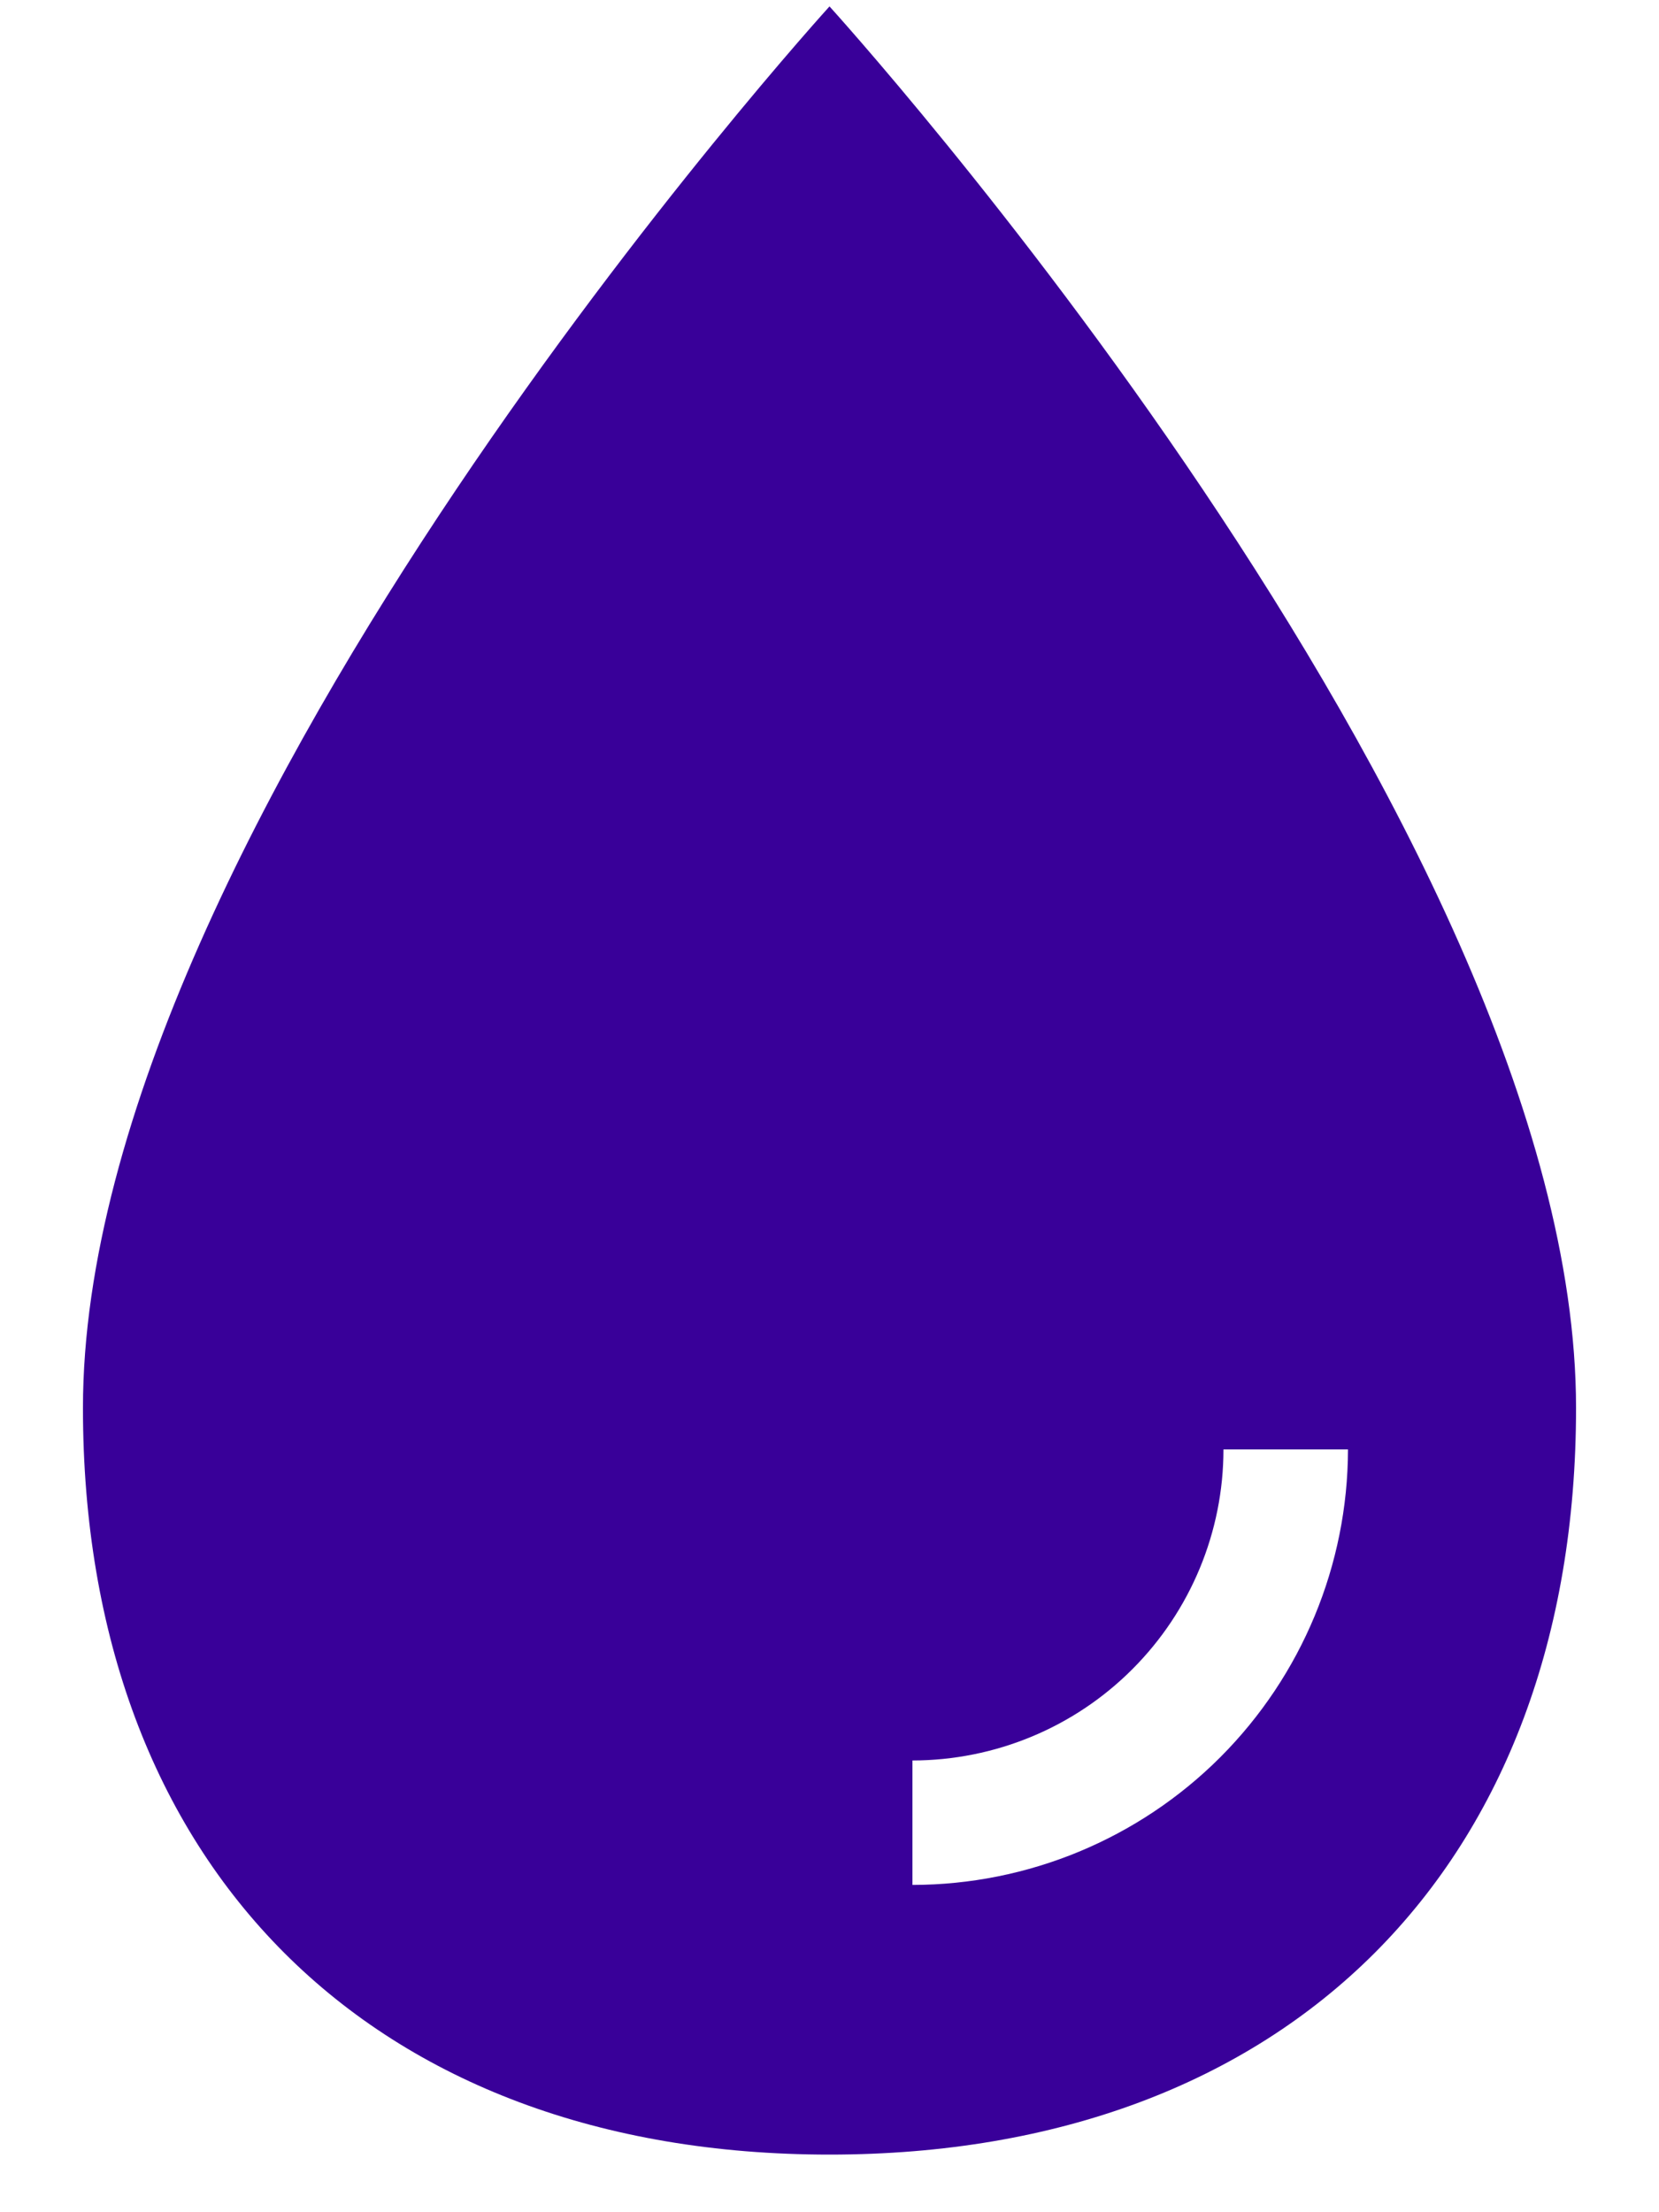 <svg width="15" height="20" viewBox="0 0 15 20" fill="none" xmlns="http://www.w3.org/2000/svg">
<path d="M7.5 0.058C7.5 0.058 0.75 7.479 0.75 12.729C0.75 16.87 3.358 19.479 7.5 19.479C11.642 19.479 14.25 16.87 14.25 12.729C14.25 7.479 7.5 0.058 7.5 0.058ZM8.25 17.041V15.916C8.996 15.915 9.711 15.619 10.238 15.091C10.765 14.564 11.062 13.849 11.062 13.104H12.188C12.186 14.148 11.771 15.148 11.033 15.887C10.295 16.625 9.294 17.04 8.25 17.041Z" fill="#390099"/>
</svg>
